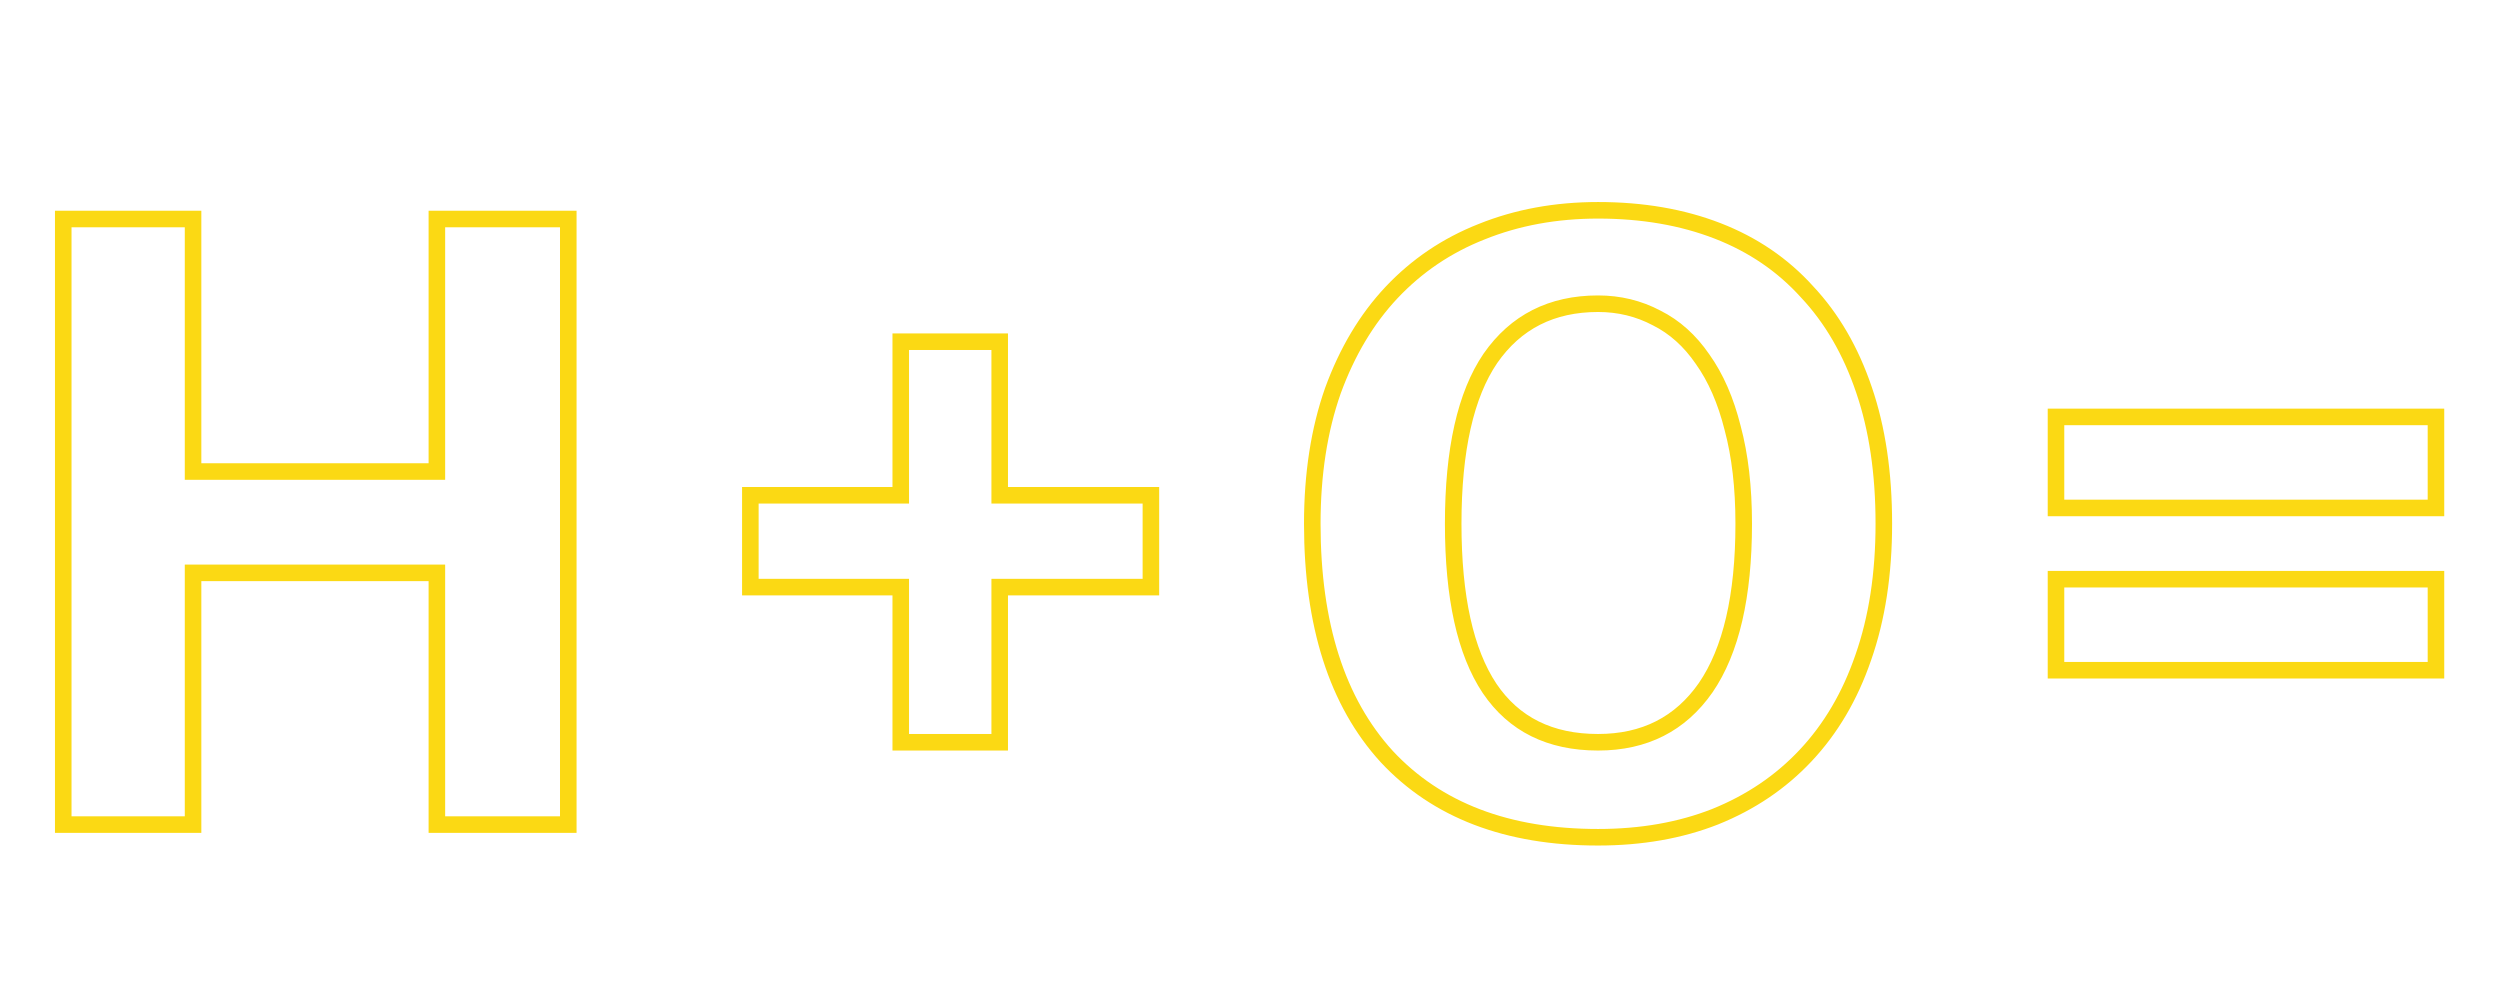 <svg width="906" height="356" viewBox="0 0 906 356" fill="none" xmlns="http://www.w3.org/2000/svg">
<path d="M69.966 298.831V301.831H72.966V298.831H69.966ZM22.918 298.831H19.918V301.831H22.918V298.831ZM22.918 79.369V76.369H19.918V79.369H22.918ZM69.966 79.369H72.966V76.369H69.966V79.369ZM69.966 170.883H66.966V173.883H69.966V170.883ZM158.324 170.883V173.883H161.324V170.883H158.324ZM158.324 79.369V76.369H155.324V79.369H158.324ZM205.946 79.369H208.946V76.369H205.946V79.369ZM205.946 298.831V301.831H208.946V298.831H205.946ZM158.324 298.831H155.324V301.831H158.324V298.831ZM158.324 207.604H161.324V204.604H158.324V207.604ZM69.966 207.604V204.604H66.966V207.604H69.966ZM69.966 295.831H22.918V301.831H69.966V295.831ZM25.918 298.831V79.369H19.918V298.831H25.918ZM22.918 82.369H69.966V76.369H22.918V82.369ZM66.966 79.369V170.883H72.966V79.369H66.966ZM69.966 173.883H158.324V167.883H69.966V173.883ZM161.324 170.883V79.369H155.324V170.883H161.324ZM158.324 82.369H205.946V76.369H158.324V82.369ZM202.946 79.369V298.831H208.946V79.369H202.946ZM205.946 295.831H158.324V301.831H205.946V295.831ZM161.324 298.831V207.604H155.324V298.831H161.324ZM158.324 204.604H69.966V210.604H158.324V204.604ZM66.966 207.604V298.831H72.966V207.604H66.966Z" fill="#FBD914"/>
<path d="M362.292 268.996V271.996H365.292V268.996H362.292ZM326.433 268.996H323.433V271.996H326.433V268.996ZM326.433 212.768H329.433V209.768H326.433V212.768ZM271.926 212.768H268.926V215.768H271.926V212.768ZM271.926 179.49V176.49H268.926V179.49H271.926ZM326.433 179.49V182.49H329.433V179.49H326.433ZM326.433 123.835V120.835H323.433V123.835H326.433ZM362.292 123.835H365.292V120.835H362.292V123.835ZM362.292 179.49H359.292V182.49H362.292V179.49ZM417.086 179.49H420.086V176.49H417.086V179.49ZM417.086 212.768V215.768H420.086V212.768H417.086ZM362.292 212.768V209.768H359.292V212.768H362.292ZM362.292 265.996H326.433V271.996H362.292V265.996ZM329.433 268.996V212.768H323.433V268.996H329.433ZM326.433 209.768H271.926V215.768H326.433V209.768ZM274.926 212.768V179.49H268.926V212.768H274.926ZM271.926 182.49H326.433V176.49H271.926V182.49ZM329.433 179.49V123.835H323.433V179.49H329.433ZM326.433 126.835H362.292V120.835H326.433V126.835ZM359.292 123.835V179.49H365.292V123.835H359.292ZM362.292 182.49H417.086V176.49H362.292V182.49ZM414.086 179.49V212.768H420.086V179.49H414.086ZM417.086 209.768H362.292V215.768H417.086V209.768ZM359.292 212.768V268.996H365.292V212.768H359.292Z" fill="#FBD914"/>
<path d="M745.092 151.089V148.089H742.092V151.089H745.092ZM882.794 151.089H885.794V148.089H882.794V151.089ZM882.794 184.08V187.08H885.794V184.08H882.794ZM745.092 184.08H742.092V187.08H745.092V184.08ZM745.092 242.89H742.092V245.89H745.092V242.89ZM745.092 209.899V206.899H742.092V209.899H745.092ZM882.794 209.899H885.794V206.899H882.794V209.899ZM882.794 242.89V245.89H885.794V242.89H882.794ZM745.092 154.089H882.794V148.089H745.092V154.089ZM879.794 151.089V184.08H885.794V151.089H879.794ZM882.794 181.08H745.092V187.08H882.794V181.08ZM748.092 184.08V151.089H742.092V184.08H748.092ZM748.092 242.89V209.899H742.092V242.89H748.092ZM745.092 212.899H882.794V206.899H745.092V212.899ZM879.794 209.899V242.89H885.794V209.899H879.794ZM882.794 239.89H745.092V245.89H882.794V239.89Z" fill="#FBD914"/>
<path d="M483.032 141.622L480.214 140.594L480.208 140.61L480.202 140.627L483.032 141.622ZM504.261 106.049L502.076 103.993L502.075 103.994L504.261 106.049ZM536.965 83.959L538.065 86.751L538.076 86.746L538.086 86.742L536.965 83.959ZM622.455 83.672L623.54 80.876L623.54 80.876L622.455 83.672ZM654.872 105.762L652.644 107.771L652.665 107.794L652.686 107.817L654.872 105.762ZM675.527 141.335L672.685 142.295L672.689 142.307L675.527 141.335ZM675.24 238.3L672.41 237.305L672.406 237.317L672.402 237.328L675.24 238.3ZM654.298 273.873L652.114 271.817L652.112 271.818L654.298 273.873ZM621.594 295.962L622.694 298.753L622.705 298.749L622.715 298.745L621.594 295.962ZM502.54 274.16L500.324 276.182L500.334 276.193L500.344 276.204L502.54 274.16ZM618.152 249.201L620.614 250.914L620.62 250.906L620.626 250.898L618.152 249.201ZM627.905 155.105L624.995 155.833L625.002 155.859L625.009 155.885L627.905 155.105ZM617.004 130.147L614.53 131.843L614.546 131.867L614.563 131.891L617.004 130.147ZM600.365 115.229L598.962 117.88L598.992 117.897L599.024 117.912L600.365 115.229ZM540.121 129.86L537.658 128.147L537.65 128.159L537.641 128.171L540.121 129.86ZM539.834 249.488L537.338 251.152L537.343 251.161L537.349 251.169L539.834 249.488ZM478.573 189.817C478.573 172.113 481.022 156.393 485.862 142.616L480.202 140.627C475.097 155.156 472.573 171.566 472.573 189.817H478.573ZM485.85 142.65C490.895 128.823 497.774 117.33 506.447 108.104L502.075 103.994C492.77 113.893 485.496 126.116 480.214 140.594L485.85 142.65ZM506.446 108.105C515.319 98.677 525.848 91.563 538.065 86.751L535.866 81.168C522.837 86.301 511.564 93.913 502.076 103.993L506.446 108.105ZM538.086 86.742C550.508 81.737 564.179 79.214 579.136 79.214V73.214C563.493 73.214 549.051 75.855 535.844 81.177L538.086 86.742ZM579.136 79.214C594.892 79.214 608.955 81.652 621.369 86.469L623.54 80.876C610.327 75.748 595.511 73.214 579.136 73.214V79.214ZM621.369 86.469C633.767 91.28 644.175 98.382 652.644 107.771L657.1 103.753C647.973 93.635 636.77 86.01 623.54 80.876L621.369 86.469ZM652.686 107.817C661.342 117.025 668.022 128.494 672.685 142.295L678.369 140.375C673.469 125.871 666.38 113.624 657.058 103.707L652.686 107.817ZM672.689 142.307C677.341 155.89 679.699 171.71 679.699 189.817H685.699C685.699 171.204 683.276 154.703 678.365 140.363L672.689 142.307ZM679.699 189.817C679.699 207.717 677.249 223.532 672.41 237.305L678.071 239.294C683.176 224.763 685.699 208.256 685.699 189.817H679.699ZM672.402 237.328C667.745 250.927 660.973 262.404 652.114 271.817L656.483 275.929C665.984 265.834 673.173 253.595 678.079 239.272L672.402 237.328ZM652.112 271.818C643.437 281.047 632.905 288.17 620.473 293.18L622.715 298.745C635.911 293.427 647.182 285.824 656.484 275.927L652.112 271.818ZM620.495 293.171C608.272 297.986 594.5 300.421 579.136 300.421V306.421C595.137 306.421 609.671 303.884 622.694 298.753L620.495 293.171ZM579.136 300.421C546.865 300.421 522.208 290.876 504.735 272.115L500.344 276.204C519.209 296.459 545.617 306.421 579.136 306.421V300.421ZM504.756 272.137C487.443 253.167 478.573 225.877 478.573 189.817H472.573C472.573 226.816 481.681 255.754 500.324 276.182L504.756 272.137ZM579.136 271.996C596.894 271.996 610.843 264.961 620.614 250.914L615.689 247.488C607.1 259.834 595.039 265.996 579.136 265.996V271.996ZM620.626 250.898C630.3 236.789 634.922 216.285 634.922 189.817H628.922C628.922 215.753 624.363 234.838 615.677 247.505L620.626 250.898ZM634.922 189.817C634.922 176.427 633.564 164.584 630.802 154.325L625.009 155.885C627.602 165.516 628.922 176.815 628.922 189.817H634.922ZM630.816 154.378C628.26 144.154 624.492 135.468 619.445 128.403L614.563 131.891C619.079 138.213 622.578 146.166 624.995 155.833L630.816 154.378ZM619.478 128.45C614.635 121.387 608.716 116.05 601.707 112.546L599.024 117.912C605.02 120.911 610.193 125.519 614.53 131.843L619.478 128.45ZM601.769 112.578C594.816 108.897 587.255 107.065 579.136 107.065V113.065C586.317 113.065 592.909 114.676 598.962 117.88L601.769 112.578ZM579.136 107.065C561.379 107.065 547.43 114.1 537.658 128.147L542.584 131.573C551.172 119.227 563.233 113.065 579.136 113.065V107.065ZM537.641 128.171C528.153 142.1 523.638 162.806 523.638 189.817H529.638C529.638 163.278 534.111 144.012 542.6 131.549L537.641 128.171ZM523.638 189.817C523.638 216.635 528.057 237.231 537.338 251.152L542.33 247.824C534.016 235.352 529.638 216.168 529.638 189.817H523.638ZM537.349 251.169C546.772 265.099 560.863 271.996 579.136 271.996V265.996C562.601 265.996 550.491 259.888 542.319 247.807L537.349 251.169Z" fill="#FBD914"/>
</svg>
